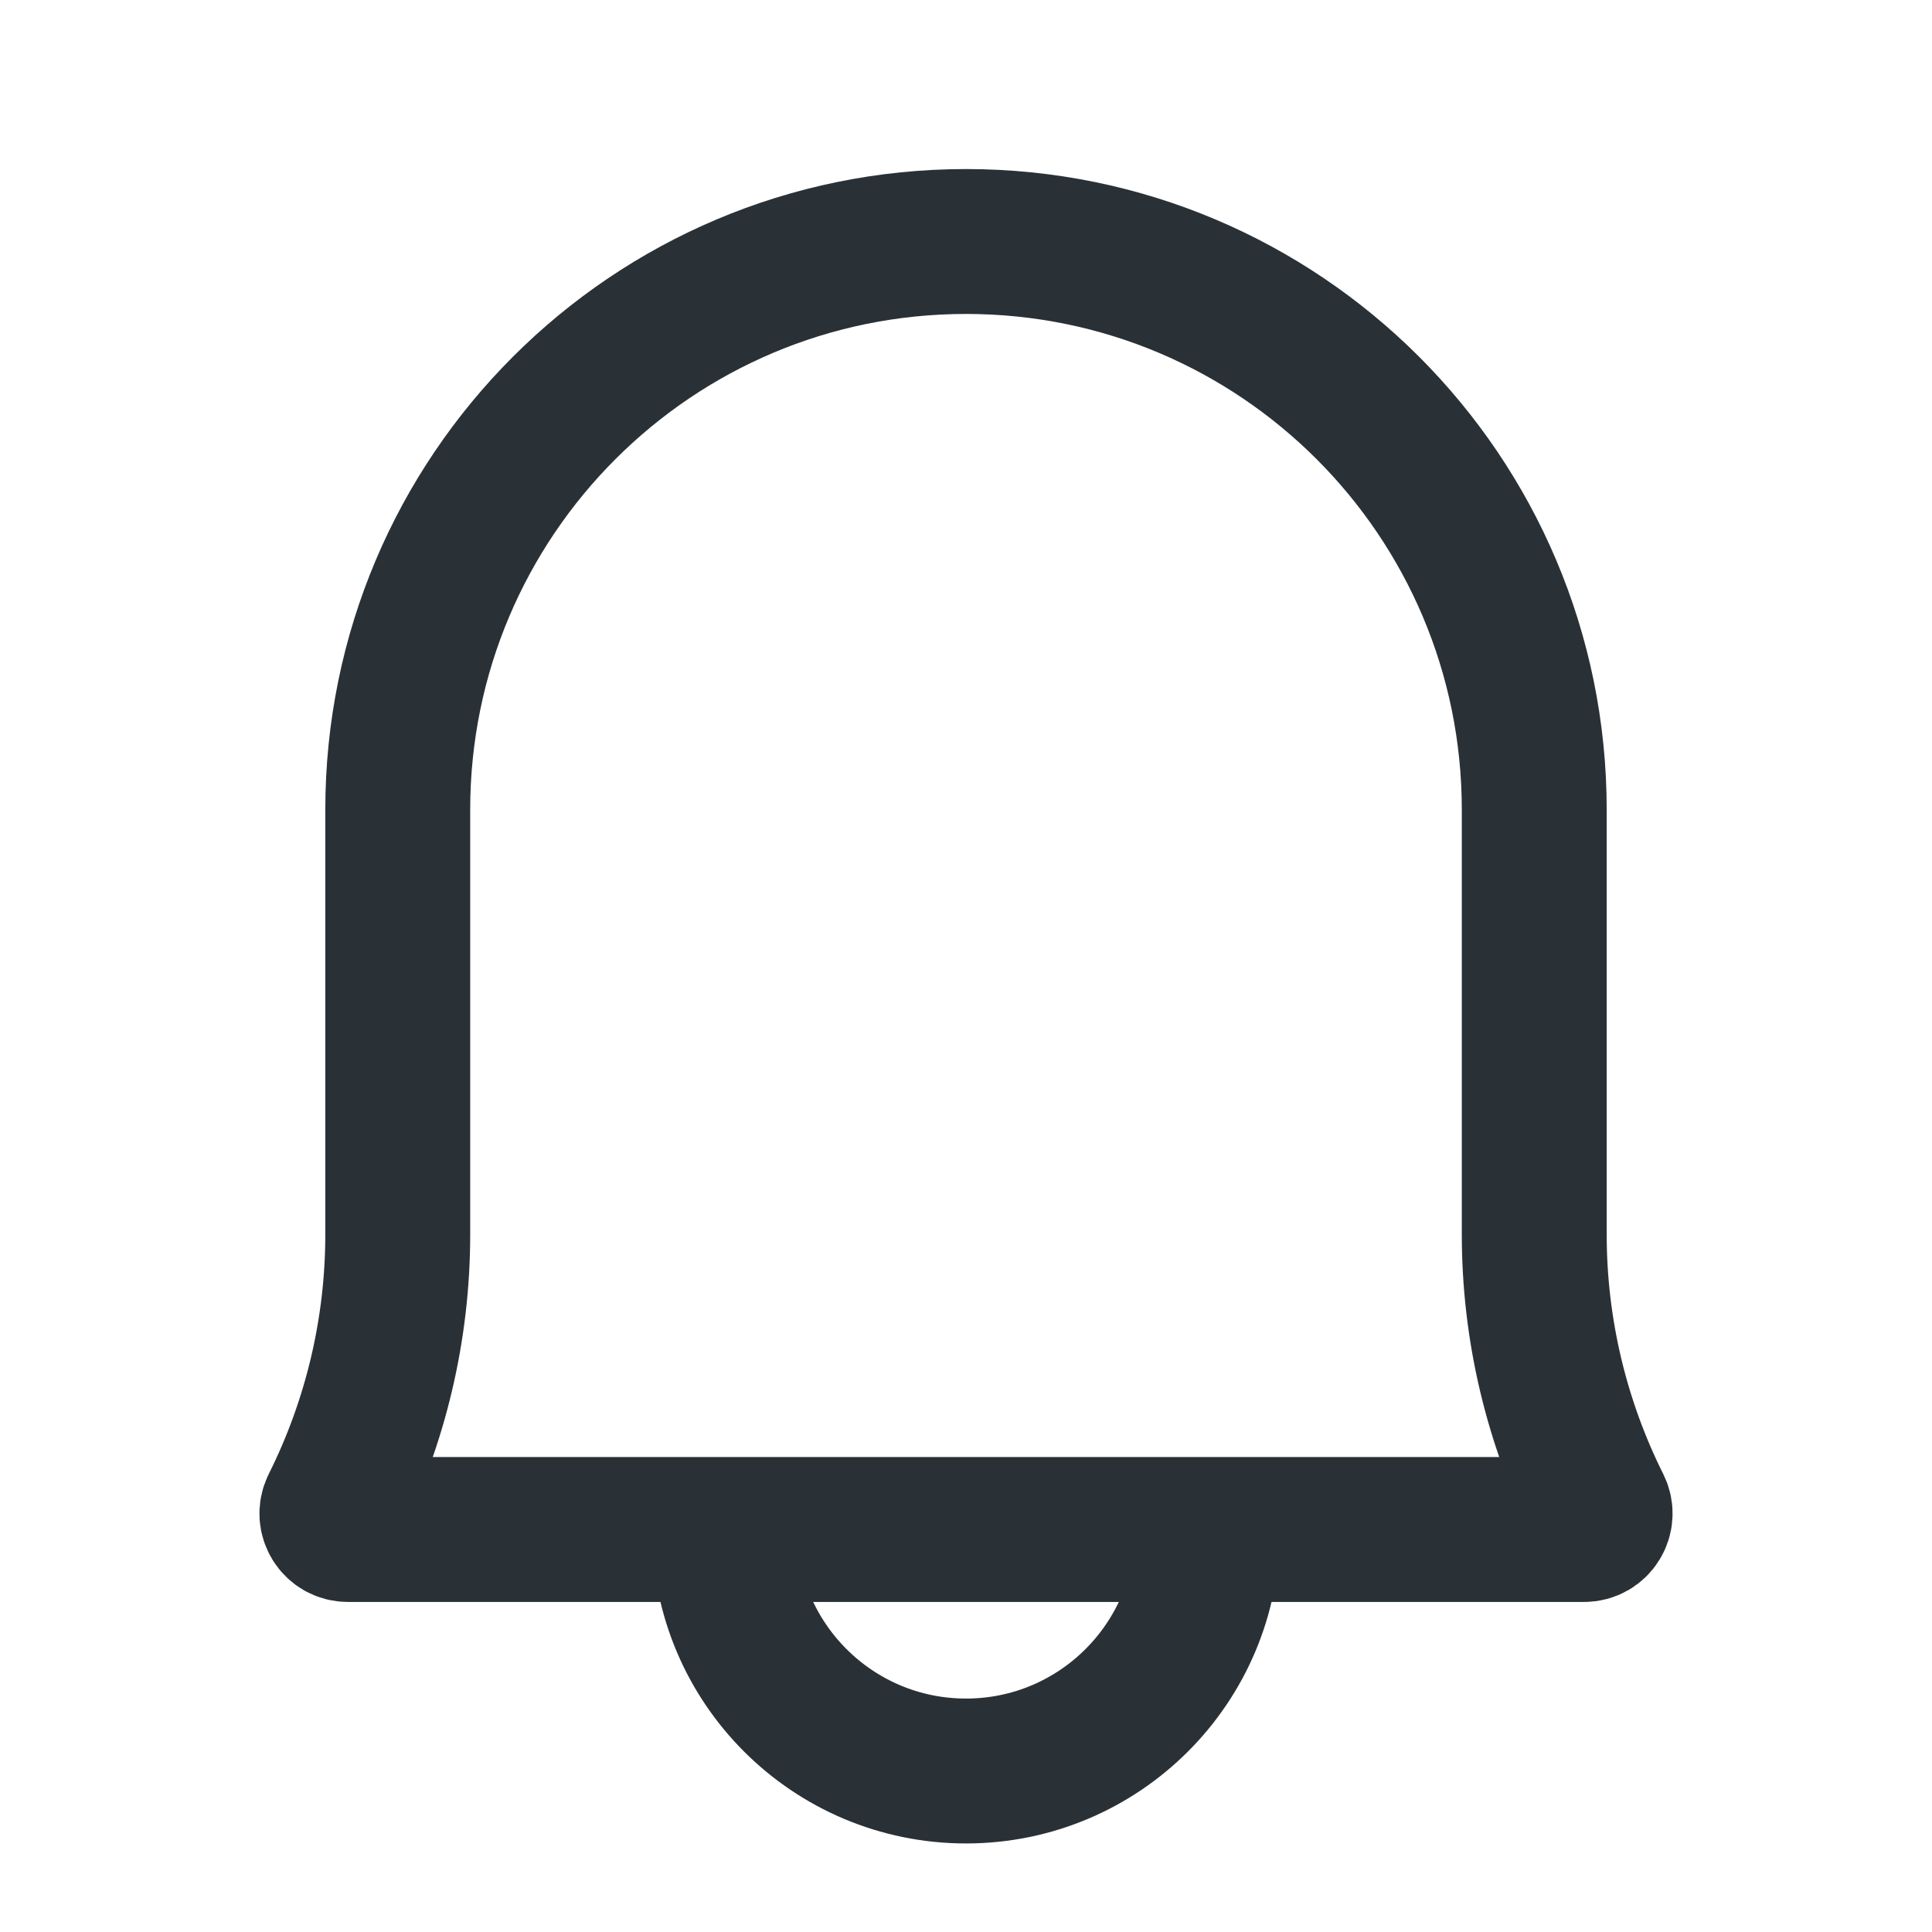 <svg width="24" height="24" viewBox="0 0 24 24" fill="none" xmlns="http://www.w3.org/2000/svg">
<path d="M12 3C8.102 3 4.941 6.16 4.941 10.059V15.335C4.941 16.507 4.668 17.664 4.144 18.712V18.712C4.078 18.845 4.174 19 4.322 19H19.678C19.826 19 19.922 18.845 19.856 18.712V18.712C19.332 17.664 19.059 16.507 19.059 15.335V10.059C19.059 6.16 15.899 3 12 3Z" stroke="#2A3136" stroke-width="1.8"/>
<path d="M9 19V19C9 20.657 10.343 22 12 22V22C13.657 22 15 20.657 15 19V19" stroke="#2A3136" stroke-width="1.8"/>
</svg>
